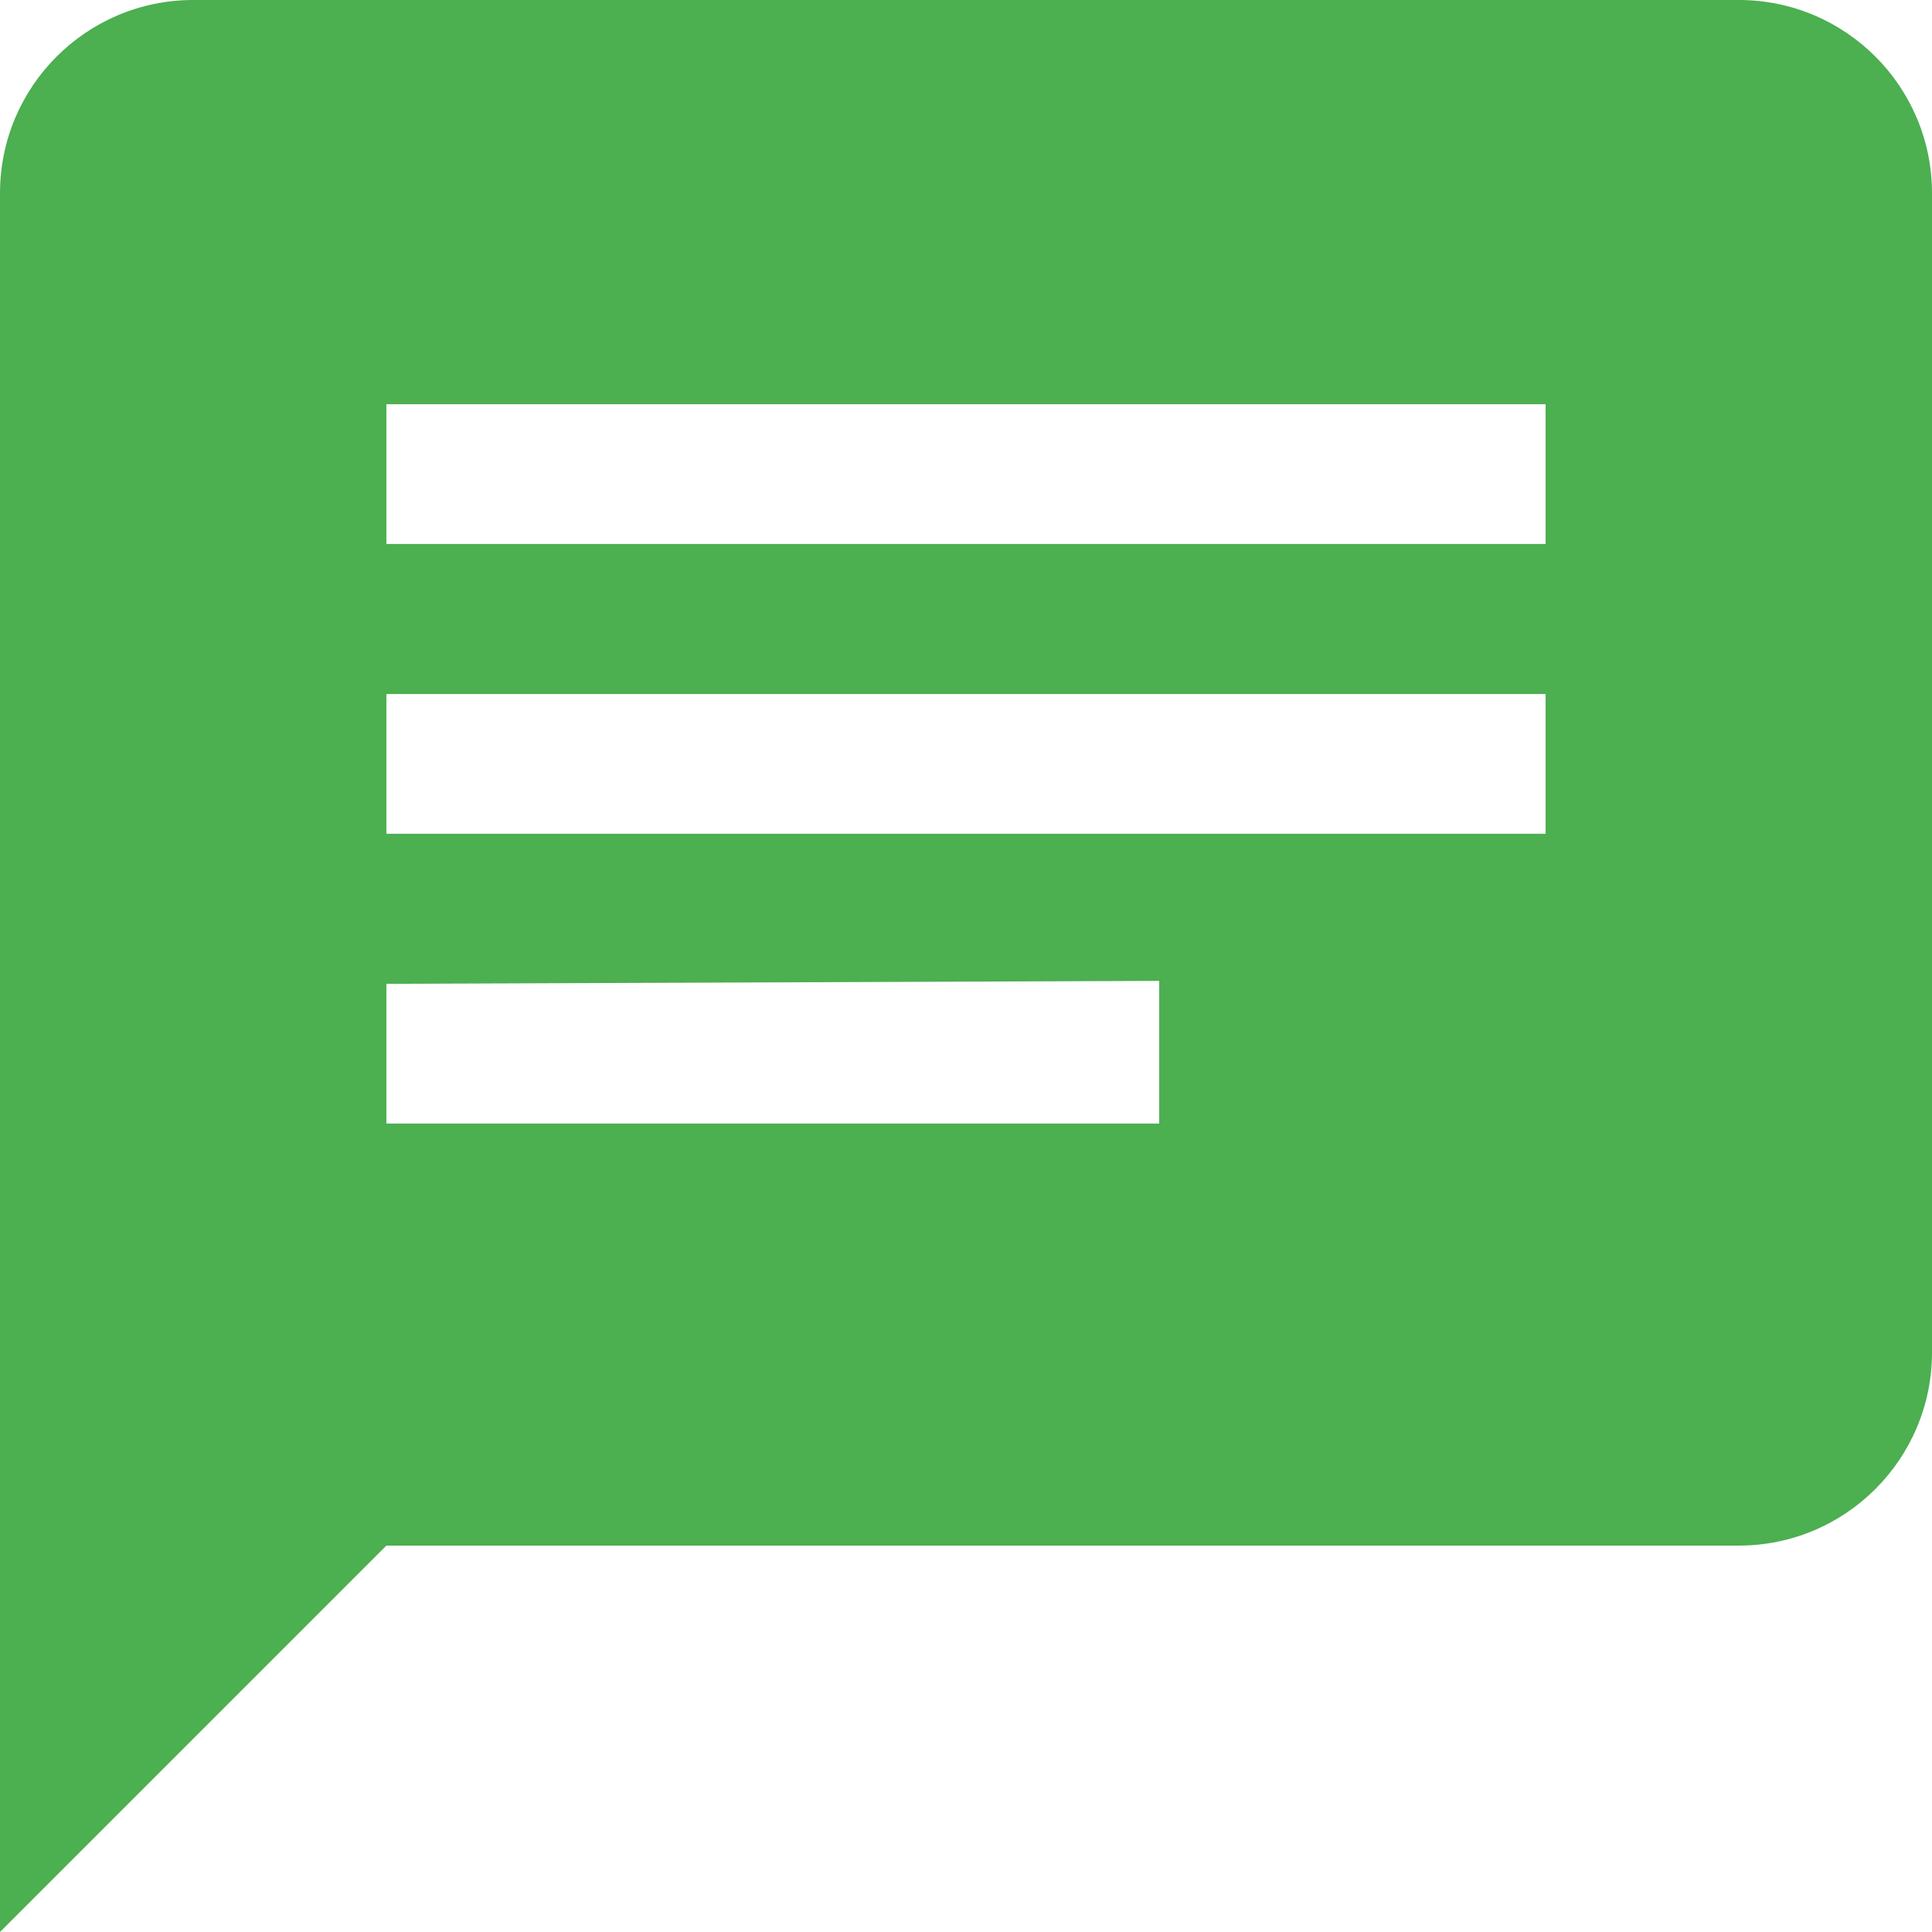 <?xml version="1.0" encoding="UTF-8" standalone="no"?>
<svg
   xmlns:dc="http://purl.org/dc/elements/1.1/"
   xmlns:cc="http://creativecommons.org/ns#"
   xmlns:rdf="http://www.w3.org/1999/02/22-rdf-syntax-ns#"
   xmlns:svg="http://www.w3.org/2000/svg"
   xmlns="http://www.w3.org/2000/svg"
   xmlns:sodipodi="http://sodipodi.sourceforge.net/DTD/sodipodi-0.dtd"
   xmlns:inkscape="http://www.inkscape.org/namespaces/inkscape"
   version="1.1"
   width="27"
   height="27"
   viewBox="0 0 27 27"
   id="svg4550"
   sodipodi:docname="chat.svg"
   inkscape:version="0.92.2 (unknown)">
  <defs
     id="defs4554" />
  <sodipodi:namedview
     pagecolor="#ffffff"
     bordercolor="#666666"
     borderopacity="1"
     objecttolerance="10"
     gridtolerance="10"
     guidetolerance="10"
     inkscape:pageopacity="0"
     inkscape:pageshadow="2"
     inkscape:window-width="1920"
     inkscape:window-height="1056"
     id="namedview4552"
     showgrid="false"
     inkscape:zoom="24.100556"
     inkscape:cx="11.1917"
     inkscape:cy="13.92533"
     inkscape:window-x="1366"
     inkscape:window-y="24"
     inkscape:window-maximized="1"
     inkscape:current-layer="svg4550" />
  <path
     d="M 24.3,0 H 2.7 C 1.209,0 0,1.209 0,2.7 V 27 l 5.4,-5.4 h 18.9 c 1.491,0 2.7,-1.209 2.7,-2.7 V 2.7 C 27,1.209 25.791,0 24.3,0 M 5.4,9.699 H 21.6 V 11.652 H 5.4 m 10.8,4.05 H 5.4 v -1.953 l 10.8,-0.041 M 21.6,7.602 H 5.4 V 5.649 h 16.2"
     id="path4548"
     inkscape:connector-curvature="0"
     style="fill:#4caf50;fill-opacity:1;stroke-width:1.35"
     sodipodi:nodetypes="cssccsssccccccccccccc" />
</svg>
